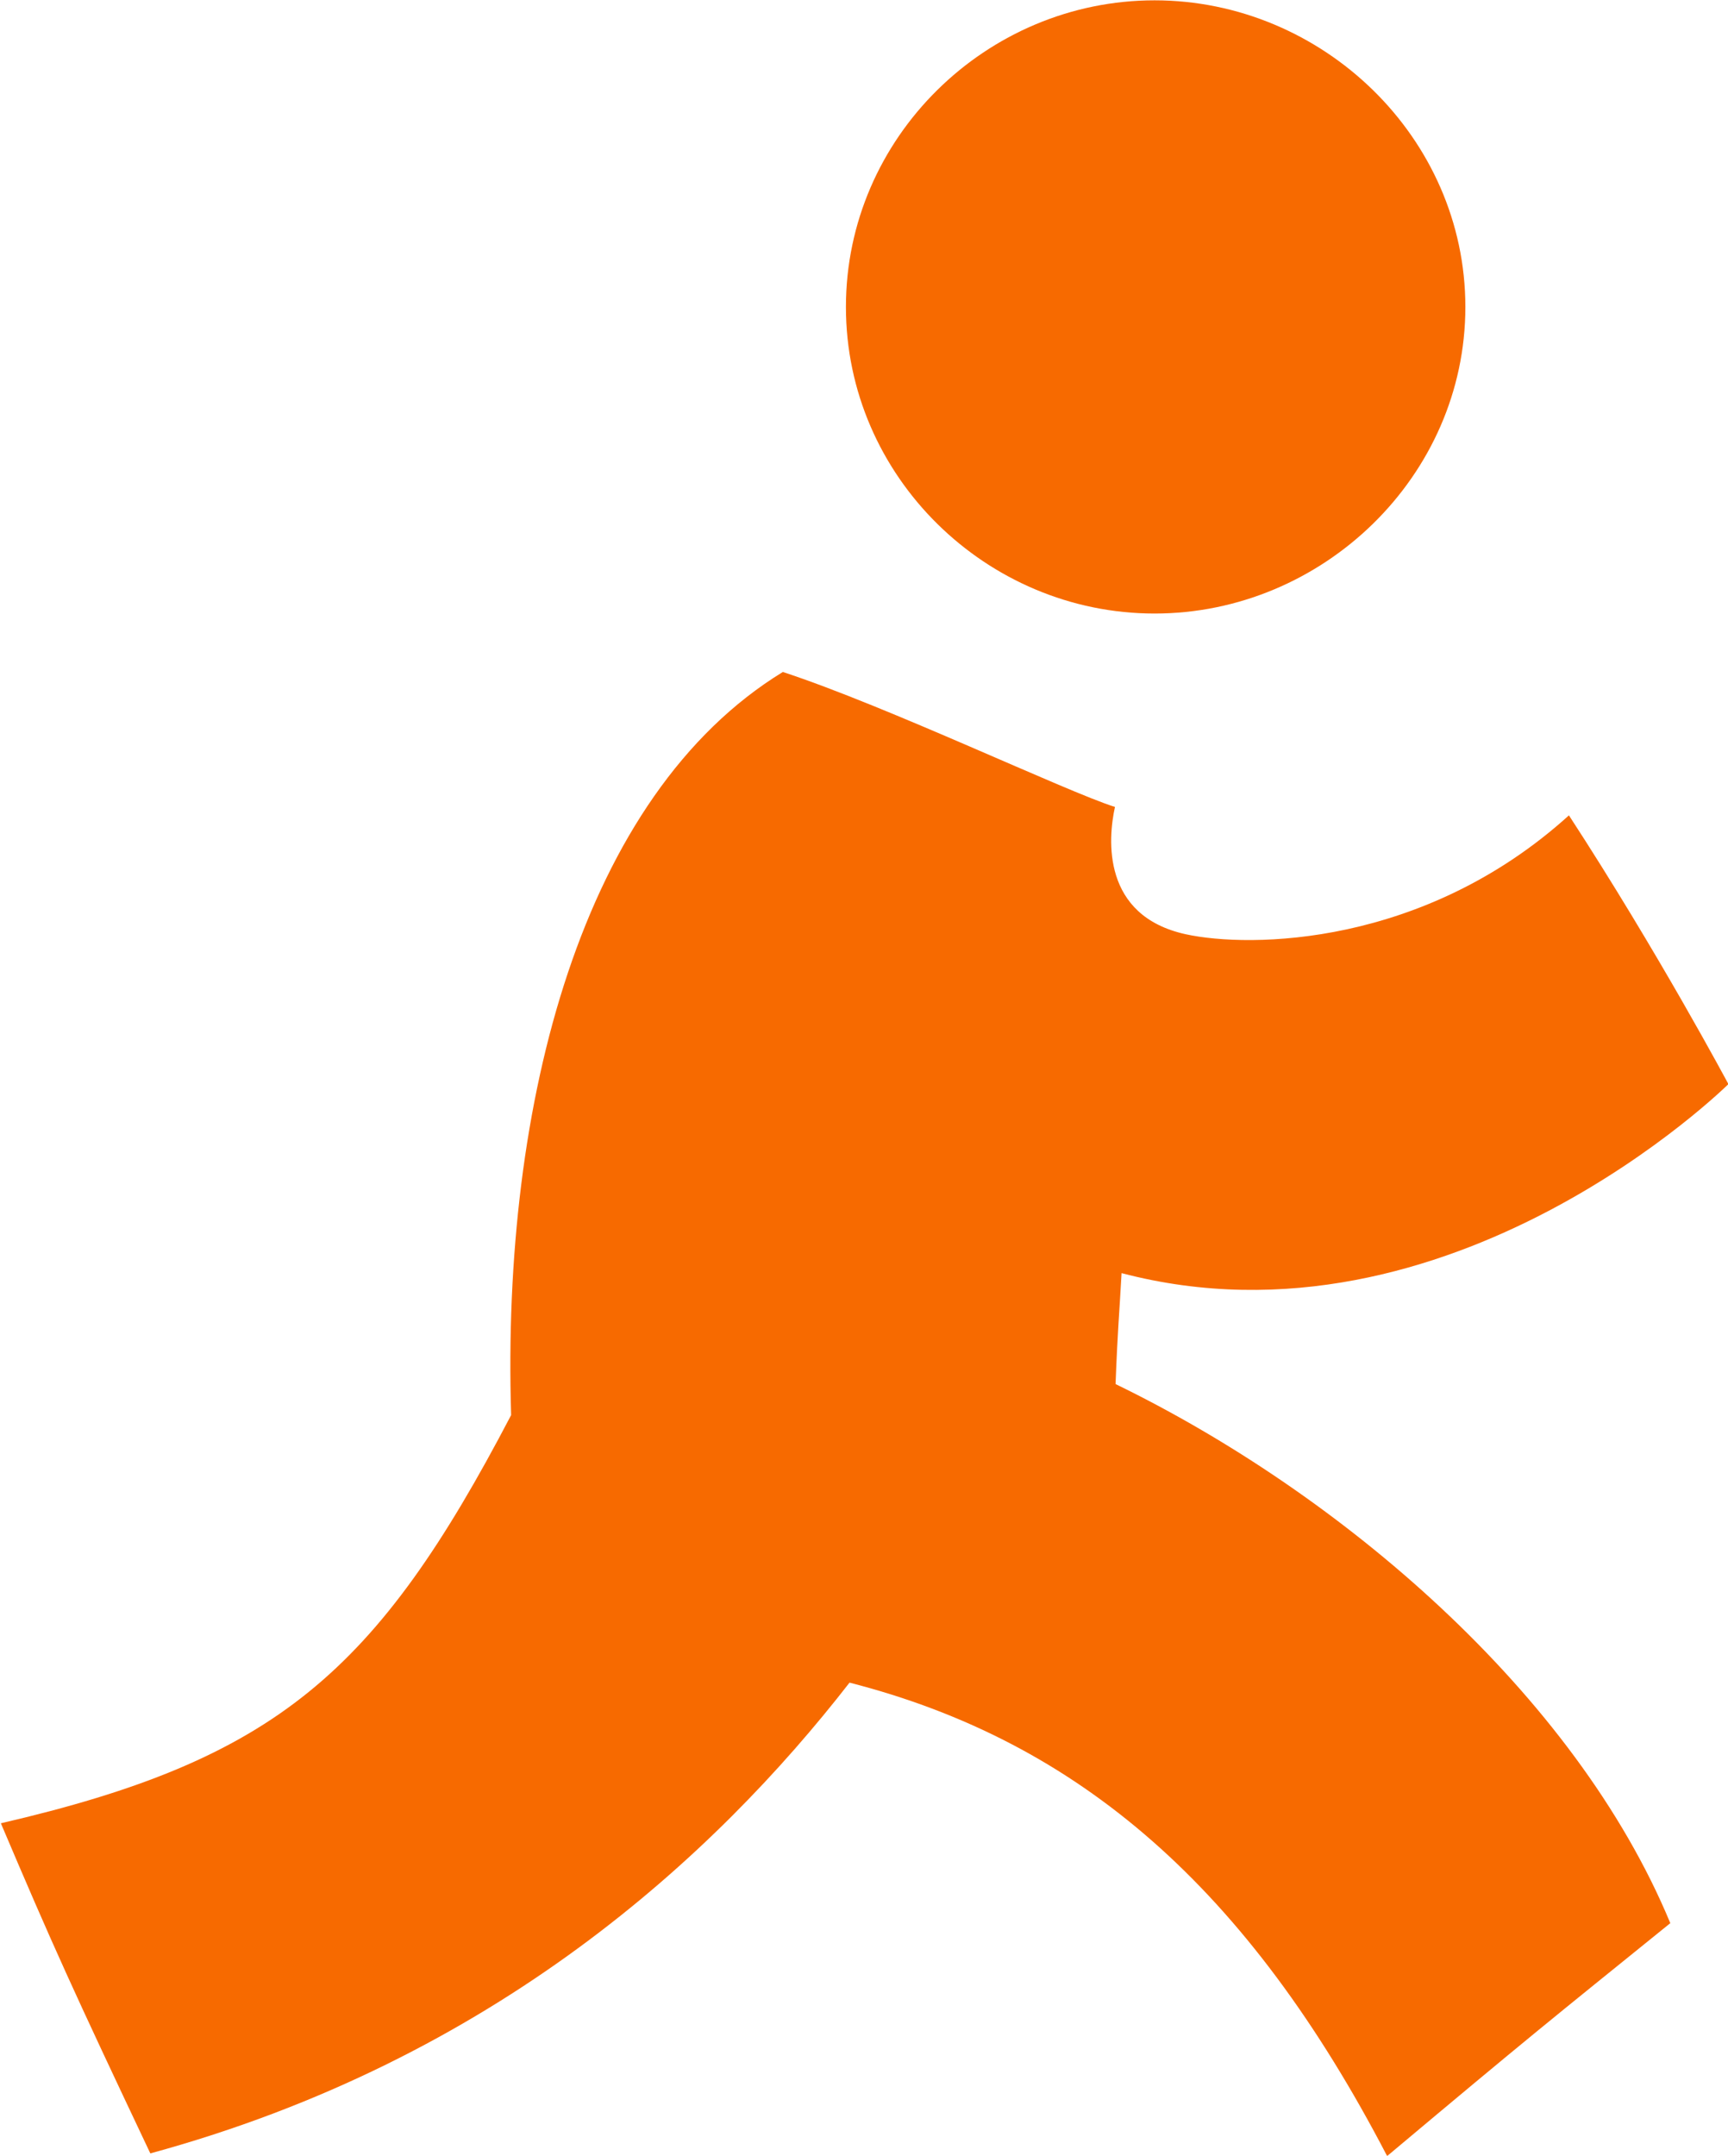 <?xml version="1.0" encoding="utf-8"?>
<!-- Generator: Adobe Illustrator 17.0.0, SVG Export Plug-In . SVG Version: 6.00 Build 0)  -->
<!DOCTYPE svg PUBLIC "-//W3C//DTD SVG 1.1//EN" "http://www.w3.org/Graphics/SVG/1.1/DTD/svg11.dtd">
<svg version="1.1" id="图层_1" xmlns="http://www.w3.org/2000/svg" xmlns:xlink="http://www.w3.org/1999/xlink" x="0px" y="0px"
	 width="25.91px" height="32.31px" viewBox="0 0 25.91 32.31" enable-background="new 0 0 25.91 32.31" xml:space="preserve">
<path fill="#F76A00" d="M16.727,20.745c3.357,1.631,6.882,4.621,8.318,8.08c-1.842,1.489-2.082,1.676-4.246,3.491
	c-2.084-4.005-4.608-6.212-8.061-7.096c-2.026,2.606-5.325,5.65-10.484,7.056c-1.15-2.429-1.463-3.115-2.241-4.948
	c4.128-0.955,5.632-2.256,7.651-6.118c-0.145-4.686,1.062-9.294,4.074-11.138c1.565,0.512,4.243,1.79,4.98,2.023
	c-0.105,0.476-0.202,1.631,1.062,1.908c0.96,0.209,3.568,0.188,5.745-1.782c1.335,2.048,2.391,4.028,2.391,4.028
	s-4.168,4.129-9.099,2.833C16.782,19.723,16.758,19.928,16.727,20.745z M17.312,9.196c-2.521,0-4.628-2.057-4.628-4.595
	c0-2.539,2.107-4.596,4.628-4.596c2.52,0,4.66,2.057,4.66,4.596C21.972,7.139,19.832,9.196,17.312,9.196z"/>
</svg>
